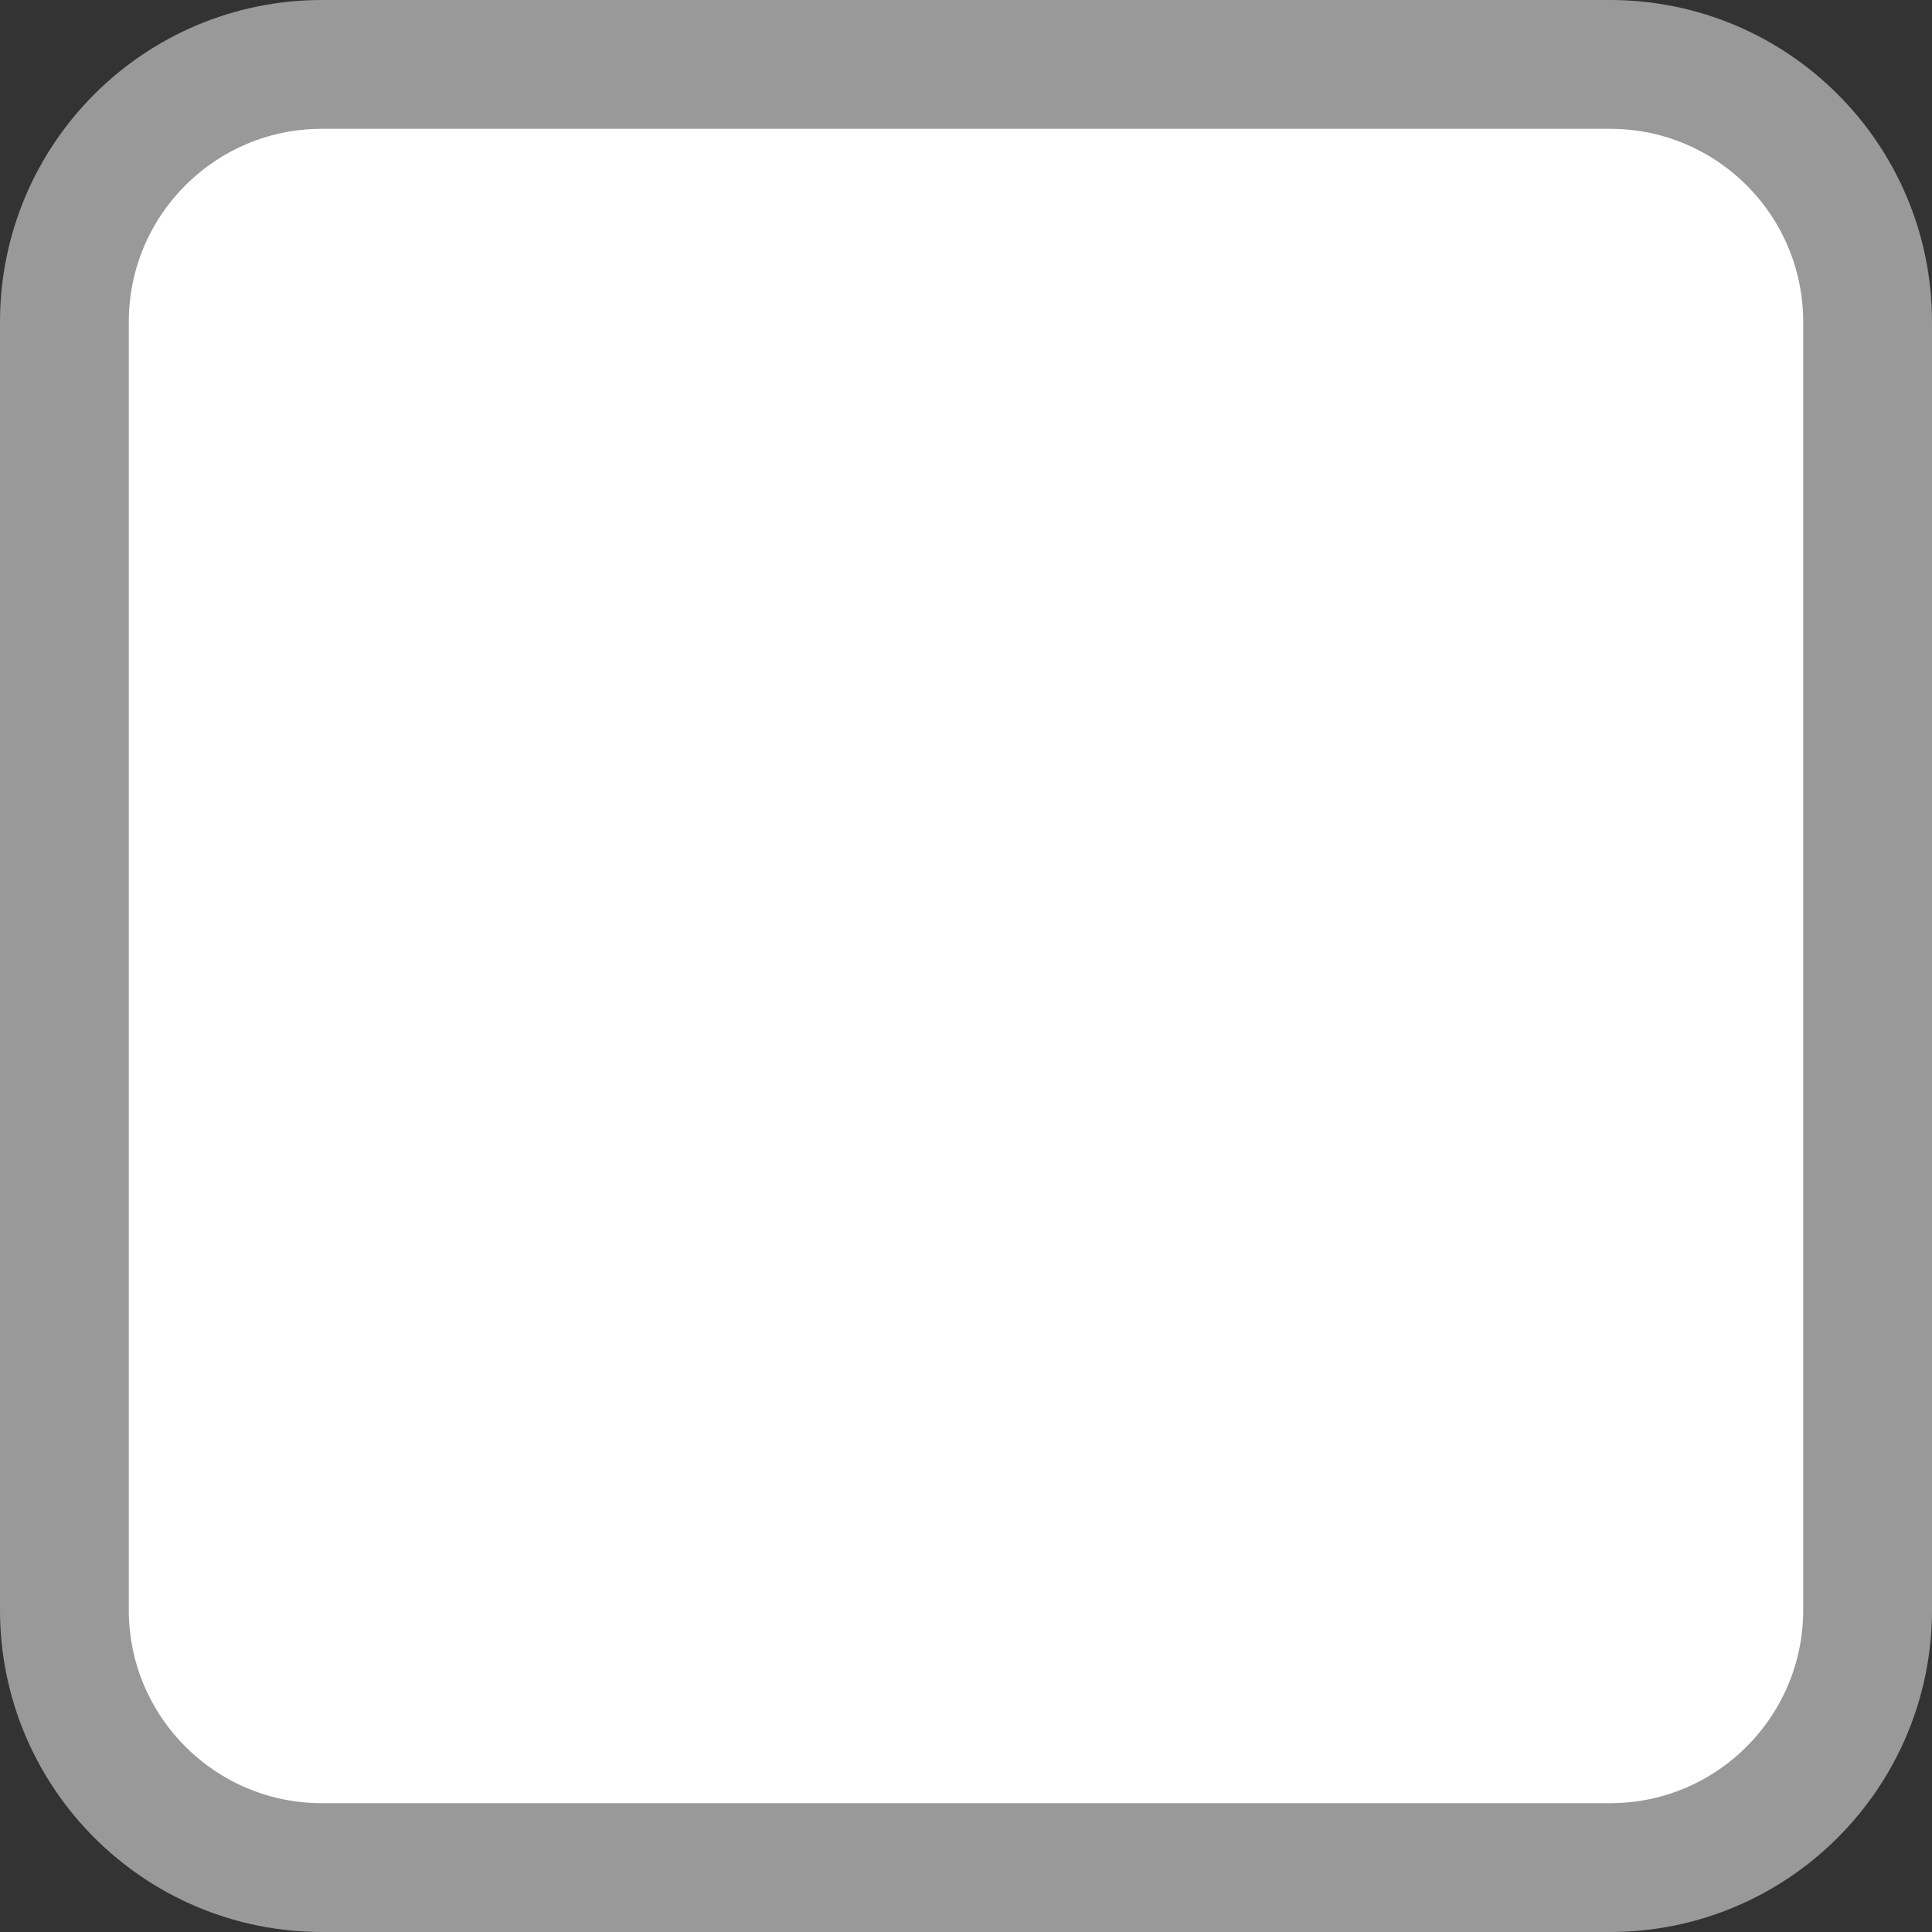 <?xml version="1.0" encoding="UTF-8"?>
<svg width="15px" height="15px" viewBox="0 0 15 15" version="1.1" xmlns="http://www.w3.org/2000/svg" xmlns:xlink="http://www.w3.org/1999/xlink">
    <rect x="0" y="0" width="15" height="15" fill="#333333" stroke="none"/>
    <!-- Generator: Sketch 48.2 (47327) - http://www.bohemiancoding.com/sketch -->
    <title>gz_gx</title>
    <desc>Created with Sketch.</desc>
    <defs></defs>
    <g id="icon资源整合" stroke="none" stroke-width="1" fill="none" fill-rule="evenodd" transform="translate(-257, -202)">
        <g id="gz_gx" transform="translate(257, 202)">
            <path d="M2.5,0.5 L12.5,0.5 C13.605,0.5 14.5,1.395 14.5,2.5 L14.5,12.5 C14.5,13.604 13.605,14.5 12.5,14.5 L2.5,14.5 C1.395,14.5 0.5,13.604 0.5,12.5 L0.5,2.5 C0.5,1.395 1.395,0.5 2.5,0.5" id="Fill-1" fill="#FFFFFF"></path>
            <path d="M2.5,0.5 L12.5,0.5 C13.605,0.5 14.5,1.395 14.5,2.5 L14.5,12.5 C14.5,13.604 13.605,14.5 12.5,14.5 L2.5,14.5 C1.395,14.5 0.5,13.604 0.5,12.5 L0.5,2.5 C0.5,1.395 1.395,0.5 2.5,0.5 Z" id="Stroke-3" stroke="#999999"></path>
        </g>
    </g>
</svg>